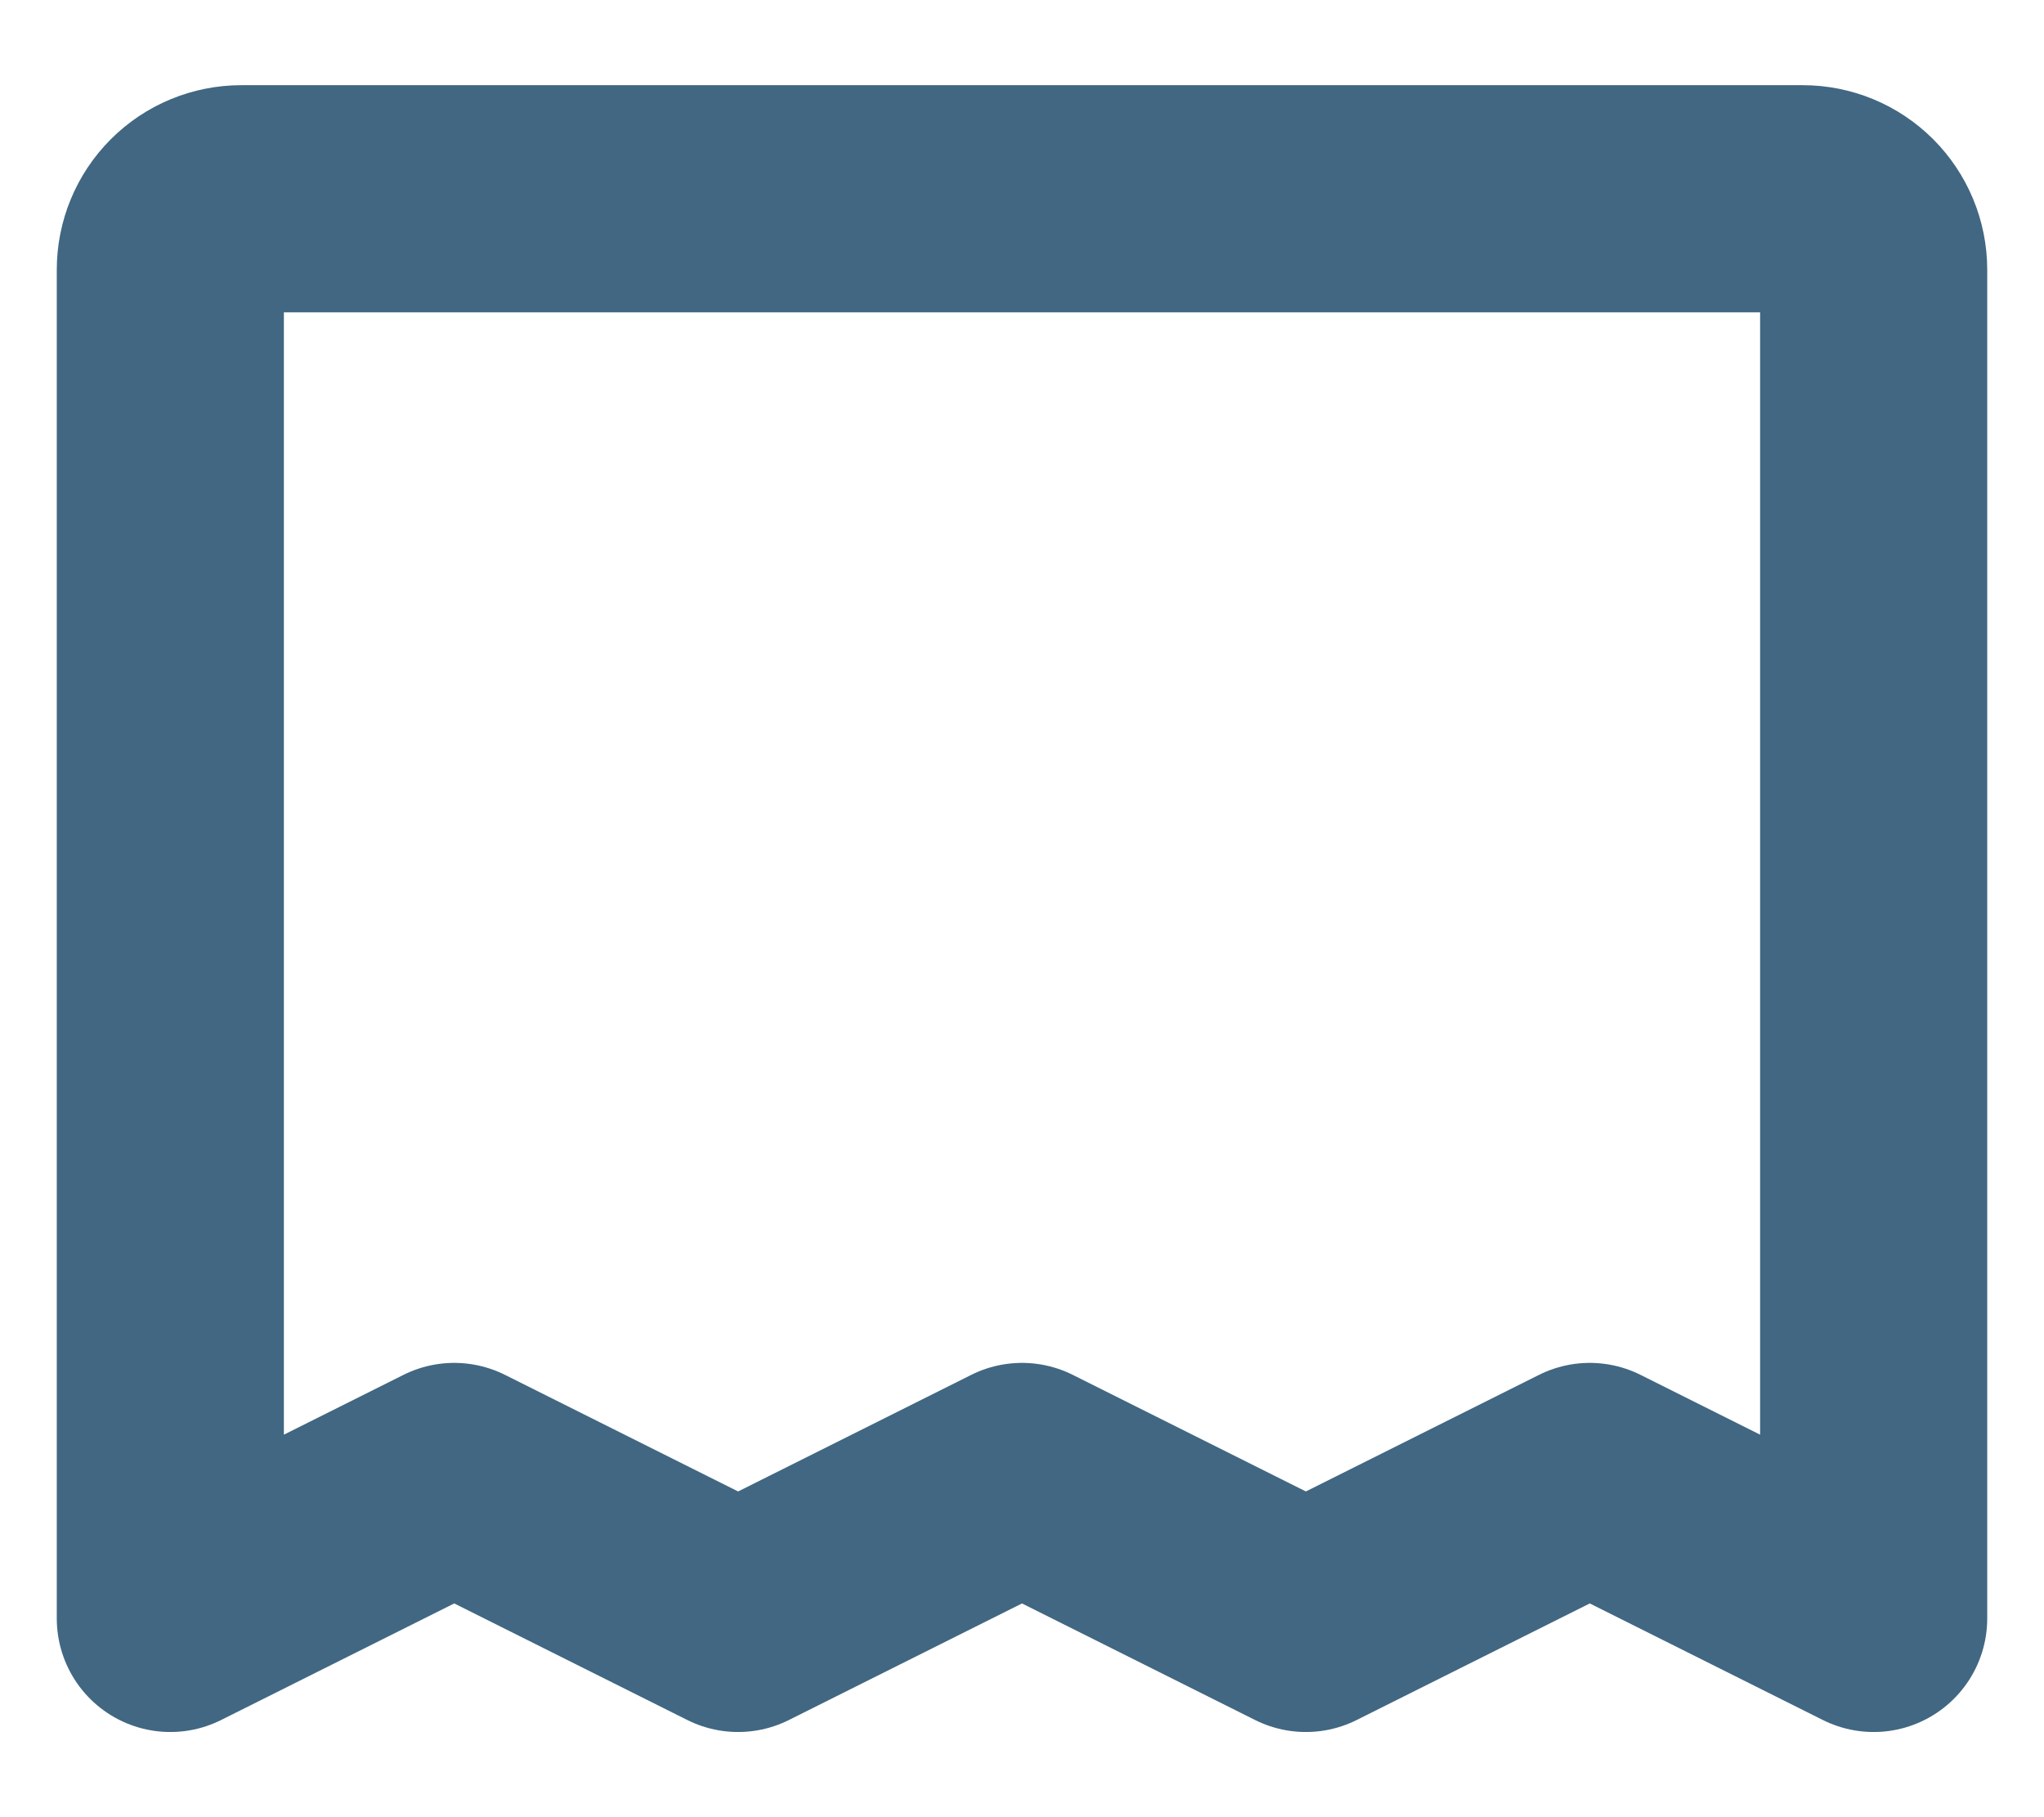 <svg width="18" height="16" viewBox="0 0 18 16" fill="none" xmlns="http://www.w3.org/2000/svg">
<path d="M1.5 14.25V2.375C1.5 2.209 1.566 2.05 1.683 1.933C1.8 1.816 1.959 1.75 2.125 1.75H15.875C16.041 1.75 16.2 1.816 16.317 1.933C16.434 2.05 16.5 2.209 16.5 2.375V14.25L14 13L11.5 14.25L9 13L6.5 14.25L4 13L1.5 14.25Z" stroke="#416782" stroke-width="2" stroke-linecap="round" stroke-linejoin="round"/>
</svg>
